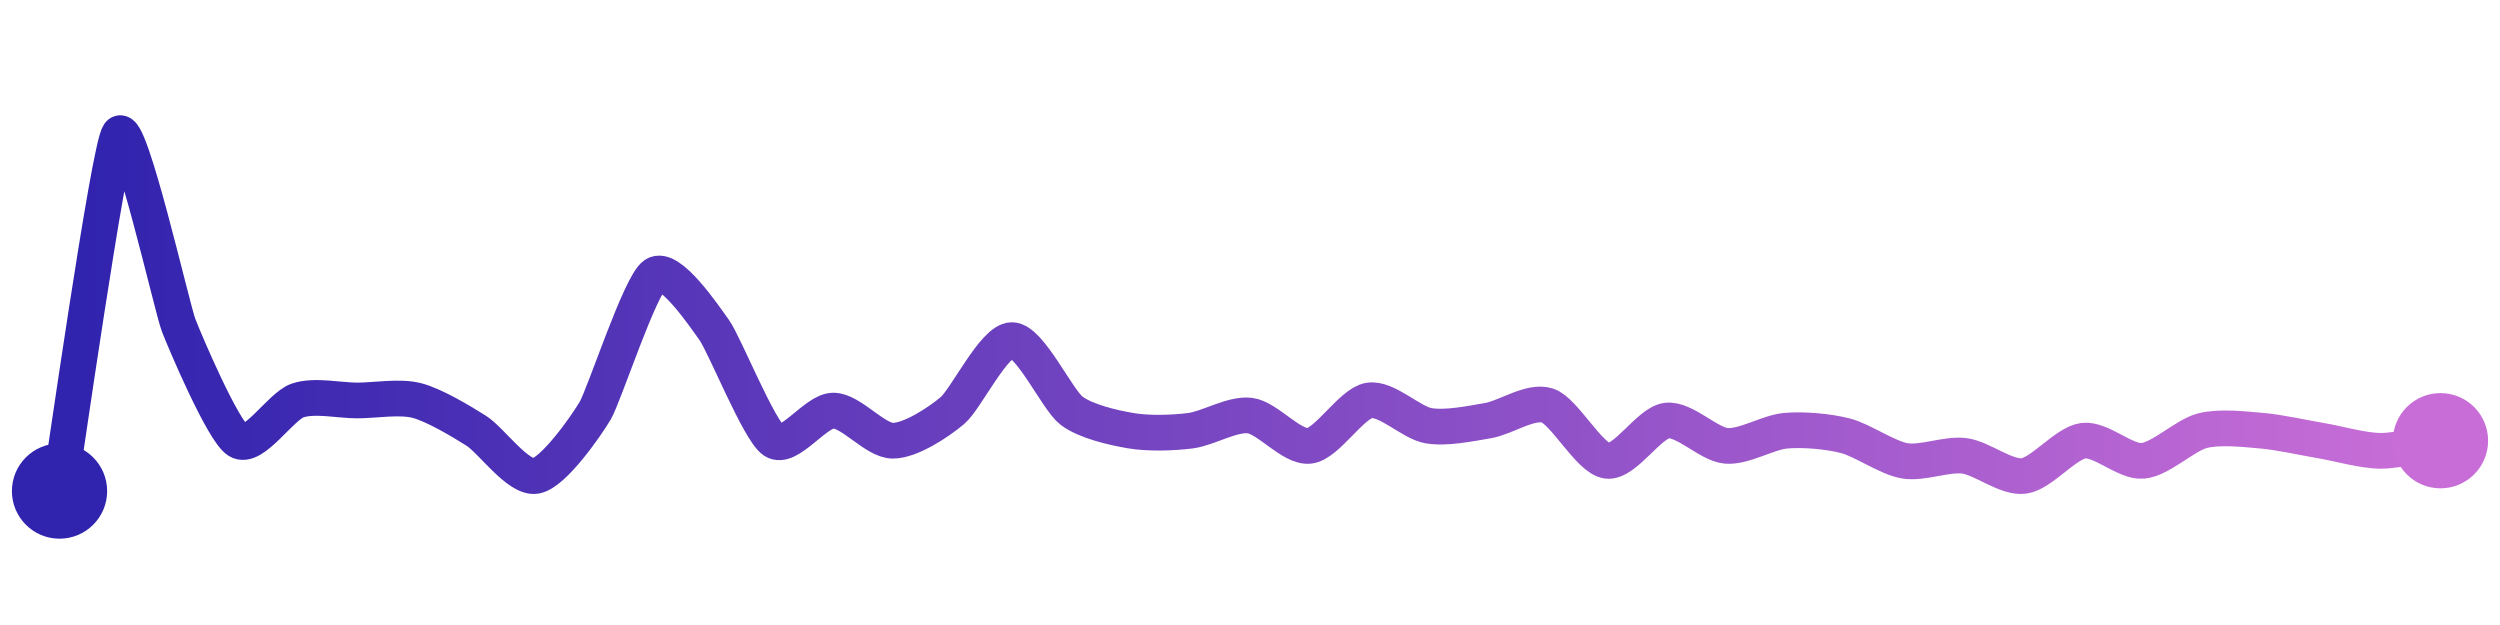 <svg width="200" height="50" viewBox="0 0 210 50" xmlns="http://www.w3.org/2000/svg">
    <defs>
        <linearGradient x1="0%" y1="0%" x2="100%" y2="0%" id="a">
            <stop stop-color="#3023AE" offset="0%"/>
            <stop stop-color="#C86DD7" offset="100%"/>
        </linearGradient>
    </defs>
    <path stroke="url(#a)"
          stroke-width="3"
          stroke-linejoin="round"
          stroke-linecap="round"
          d="M5 40 C 5.25 38.52, 9.13 11.22, 10 10 S 14.46 24.66, 15 26.06 S 18.73 34.97, 20 35.77 S 23.58 32.87, 25 32.39 S 28.5 32.39, 30 32.39 S 33.55 32.02, 35 32.39 S 38.73 34.13, 40 34.93 S 43.52 38.98, 45 38.73 S 49.24 34.53, 50 33.24 S 53.76 22.67, 55 21.83 S 59.13 25.26, 60 26.48 S 63.76 34.93, 65 35.77 S 68.5 33.24, 70 33.24 S 73.5 35.77, 75 35.77 S 78.85 34.21, 80 33.24 S 83.5 27.32, 85 27.32 S 88.81 32.33, 90 33.24 S 93.52 34.68, 95 34.93 S 98.51 35.12, 100 34.93 S 103.51 33.47, 105 33.66 S 108.51 36.39, 110 36.2 S 113.52 32.64, 115 32.39 S 118.52 34.26, 120 34.51 S 123.52 34.33, 125 34.08 S 128.58 32.34, 130 32.82 S 133.51 37.27, 135 37.46 S 138.51 34.27, 140 34.08 S 143.51 36.07, 145 36.2 S 148.51 35.06, 150 34.93 S 153.55 34.98, 155 35.35 S 158.52 37.21, 160 37.46 S 163.51 36.85, 165 37.04 S 168.51 38.92, 170 38.73 S 173.51 35.96, 175 35.77 S 178.51 37.59, 180 37.46 S 183.55 35.3, 185 34.93 S 188.51 34.8, 190 34.93 S 193.52 35.52, 195 35.77 S 198.5 36.62, 200 36.62 S 203.52 36.02, 205 35.77"
          fill="none"/>
    <circle r="4" cx="5" cy="40" fill="#3023AE"/>
    <circle r="4" cx="205" cy="35.77" fill="#C86DD7"/>      
</svg>